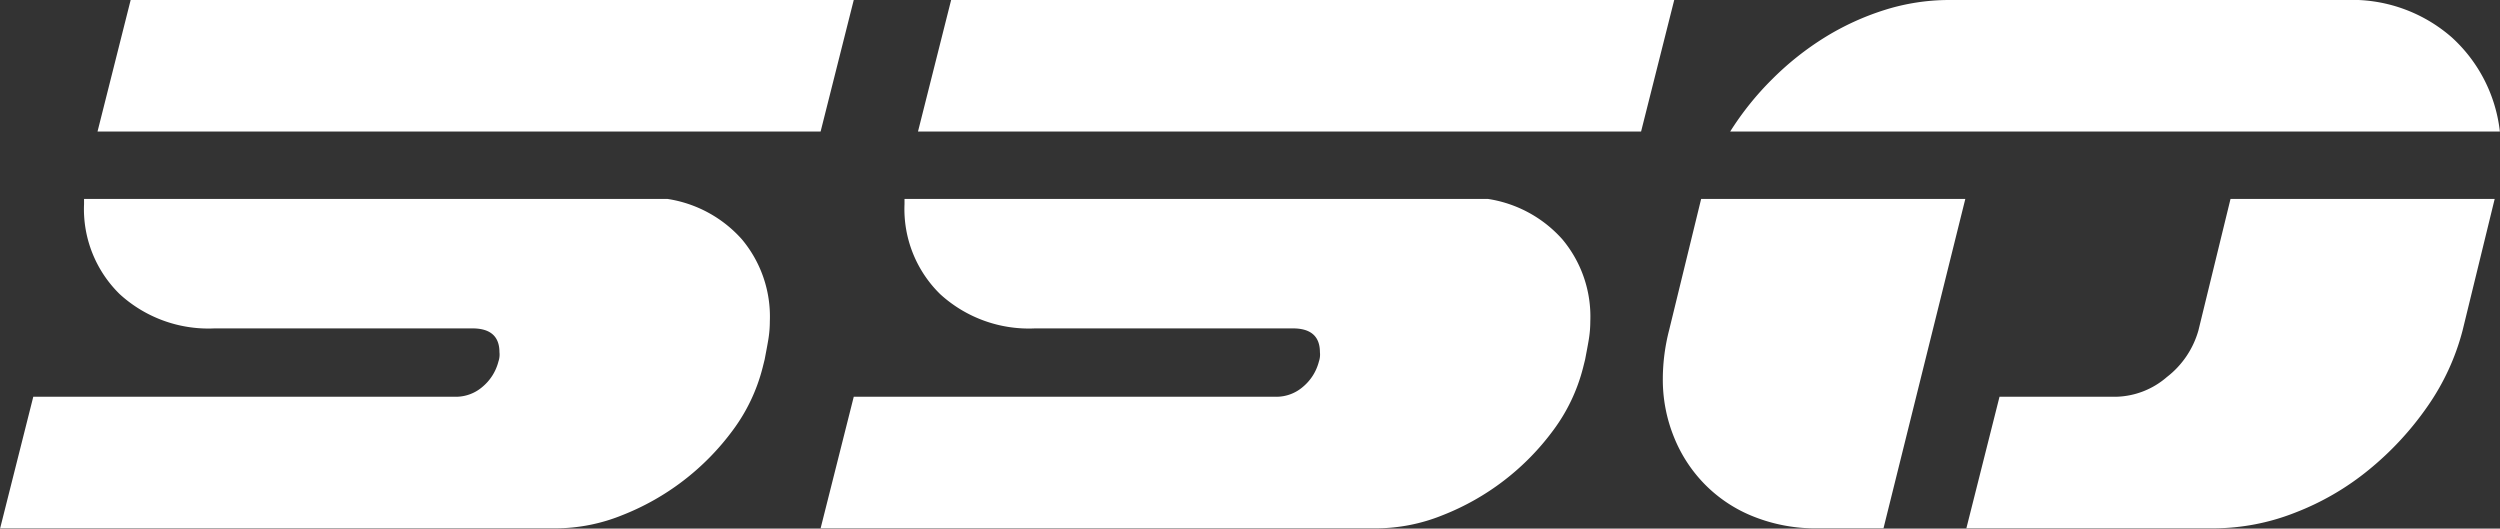 <svg xmlns="http://www.w3.org/2000/svg" width="193.06" height="40.82" viewBox="0 0 193.06 40.82">
  <rect x="0" y="0" width="193.06" height="40.82" fill="#333333" stroke="none"/>
  <defs>
    <style>
      .cls-1 {
        fill: #fff;
        fill-rule: evenodd;
      }
    </style>
  </defs>
  <path id="_550" data-name="550" class="cls-1" d="M1976.32,6215.32a9.286,9.286,0,0,1,2.16,6.32,8.745,8.745,0,0,1-.12,1.44c-0.08.48-.18,0.99-0.28,1.52l-0.16.64a13.758,13.758,0,0,1-2.28,4.8,19.417,19.417,0,0,1-8.6,6.6,13.744,13.744,0,0,1-5.04,1h-42.96l2.56-10.16h32.64a3.135,3.135,0,0,0,2.04-.76,3.751,3.751,0,0,0,1.24-1.96,1.648,1.648,0,0,0,.08-0.72c0-1.22-.7-1.84-2.08-1.84H1935.6a10.148,10.148,0,0,1-7.32-2.64,9.188,9.188,0,0,1-2.76-6.96v-0.4h45.04A9.628,9.628,0,0,1,1976.32,6215.32Zm-47.2-18.48h55.84L1982.4,6207h-55.84Zm110.56,18.48a9.286,9.286,0,0,1,2.16,6.32,8.745,8.745,0,0,1-.12,1.44c-0.08.48-.18,0.99-0.28,1.52l-0.16.64a13.758,13.758,0,0,1-2.28,4.8,19.417,19.417,0,0,1-8.6,6.6,13.744,13.744,0,0,1-5.04,1H1982.4l2.56-10.16h32.64a3.135,3.135,0,0,0,2.04-.76,3.751,3.751,0,0,0,1.24-1.96,1.648,1.648,0,0,0,.08-0.72c0-1.22-.7-1.84-2.08-1.84h-19.92a10.148,10.148,0,0,1-7.32-2.64,9.188,9.188,0,0,1-2.76-6.96v-0.4h45.04A9.628,9.628,0,0,1,2039.68,6215.32Zm-47.2-18.48h55.84l-2.56,10.16h-55.84Zm114,31.4a23.815,23.815,0,0,1-4.52,4.88,20.758,20.758,0,0,1-5.72,3.32,17.274,17.274,0,0,1-6.24,1.2h-19.12l2.56-10.16h8.96a6.2,6.2,0,0,0,3.96-1.52,6.924,6.924,0,0,0,2.44-3.6l2.48-10.16h20.4l-2.48,10.16A18.257,18.257,0,0,1,2106.48,6228.24Zm-50.6-25.28a22.522,22.522,0,0,1,4.08-3.24,20.473,20.473,0,0,1,4.64-2.12,16.608,16.608,0,0,1,4.92-.76h30.64a11.707,11.707,0,0,1,8.2,2.88,11.561,11.561,0,0,1,3.72,7.28h-59.44A22.791,22.791,0,0,1,2055.88,6202.96Zm3.48,34.68a12.829,12.829,0,0,1-4.84-.88,10.915,10.915,0,0,1-3.76-2.44,11.062,11.062,0,0,1-2.44-3.68,11.783,11.783,0,0,1-.88-4.6,15.19,15.19,0,0,1,.48-3.68l2.48-10.16h20.4l-6.32,25.44h-5.12Z" transform="translate(-1919.03 -6196.84)"/>
</svg>
